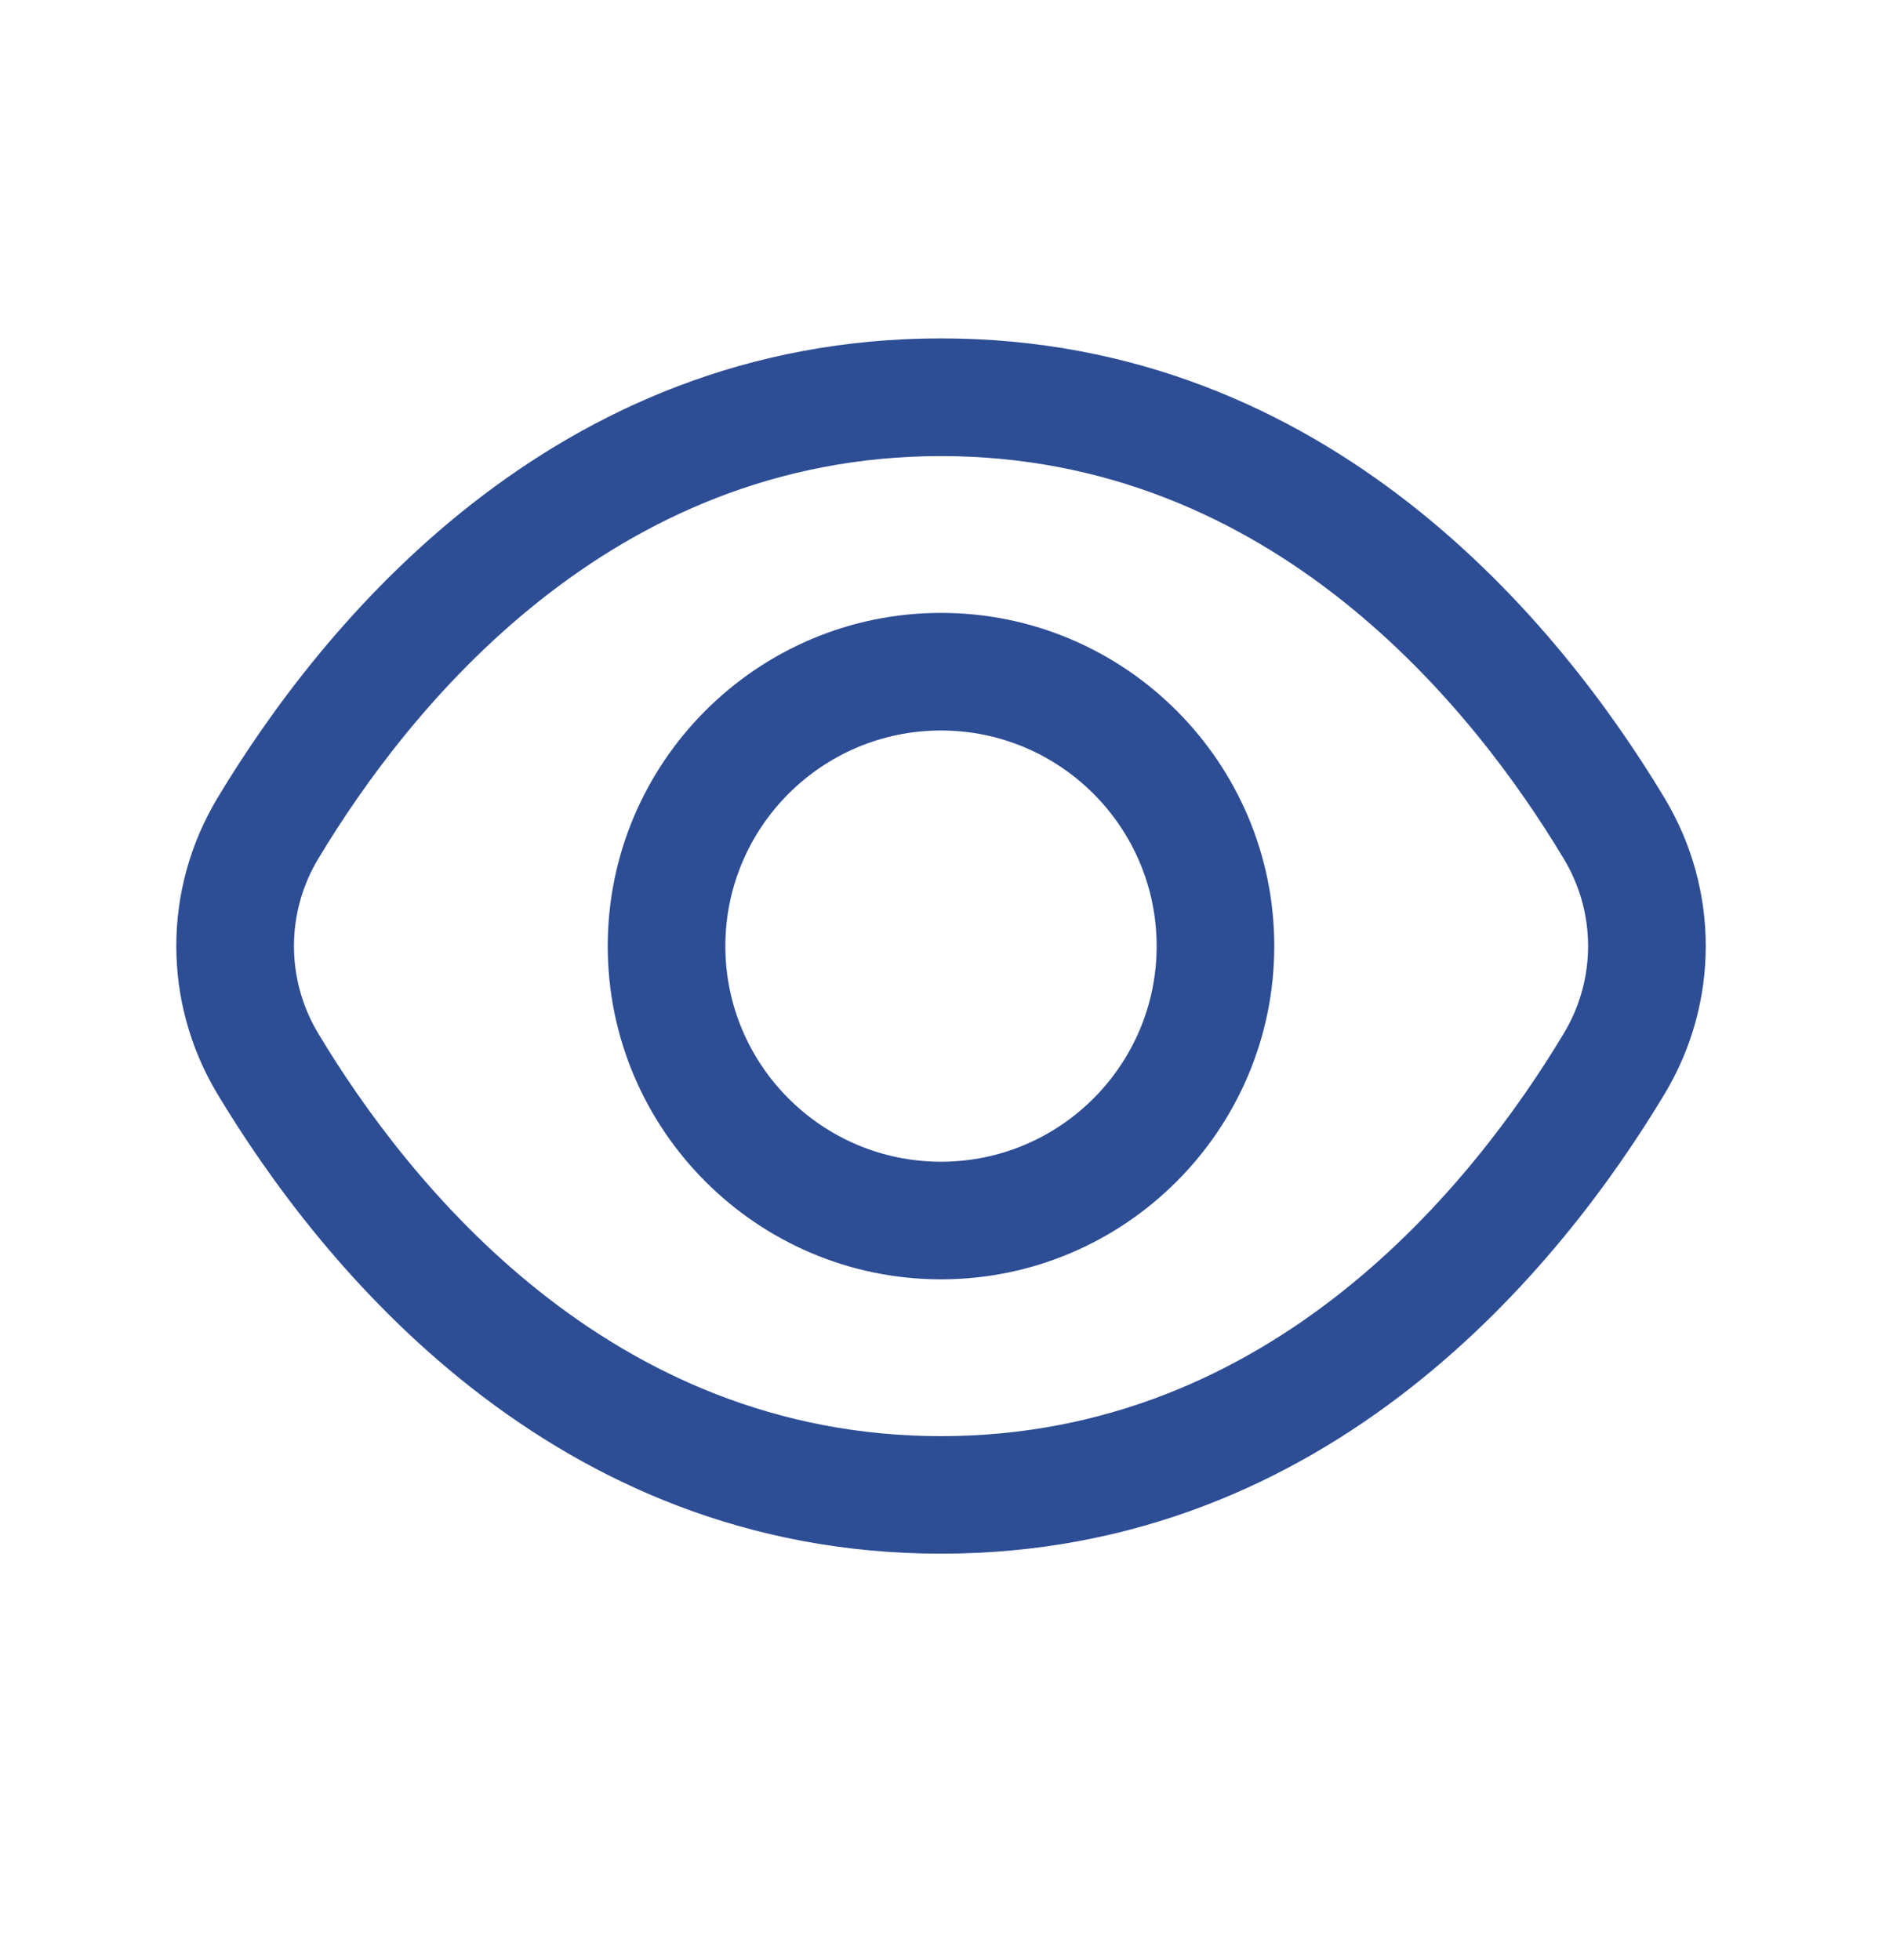 <svg width="24" height="25" viewBox="0 0 24 25" fill="none" xmlns="http://www.w3.org/2000/svg">
<path d="M21.229 10.182C19.914 7.992 16.966 4.316 12 4.316C7.035 4.316 4.086 7.991 2.771 10.182C2.074 11.344 2.074 12.787 2.771 13.95C4.087 16.14 7.035 19.816 12 19.816C16.966 19.816 19.914 16.141 21.229 13.95C21.927 12.788 21.927 11.345 21.229 10.182ZM19.943 13.179C18.791 15.098 16.227 18.317 12 18.317C7.773 18.317 5.209 15.098 4.057 13.179C3.646 12.493 3.646 11.64 4.057 10.955C5.209 9.036 7.774 5.817 12 5.817C16.228 5.817 18.792 9.036 19.943 10.955C20.355 11.64 20.355 12.493 19.943 13.179ZM12 7.817C9.657 7.817 7.75 9.724 7.75 12.067C7.75 14.41 9.657 16.317 12 16.317C14.343 16.317 16.25 14.41 16.25 12.067C16.25 9.724 14.343 7.817 12 7.817ZM12 14.817C10.483 14.817 9.25 13.584 9.25 12.067C9.25 10.55 10.483 9.317 12 9.317C13.517 9.317 14.75 10.55 14.75 12.067C14.75 13.584 13.517 14.817 12 14.817Z" fill="#2D4D95"/>
</svg>
